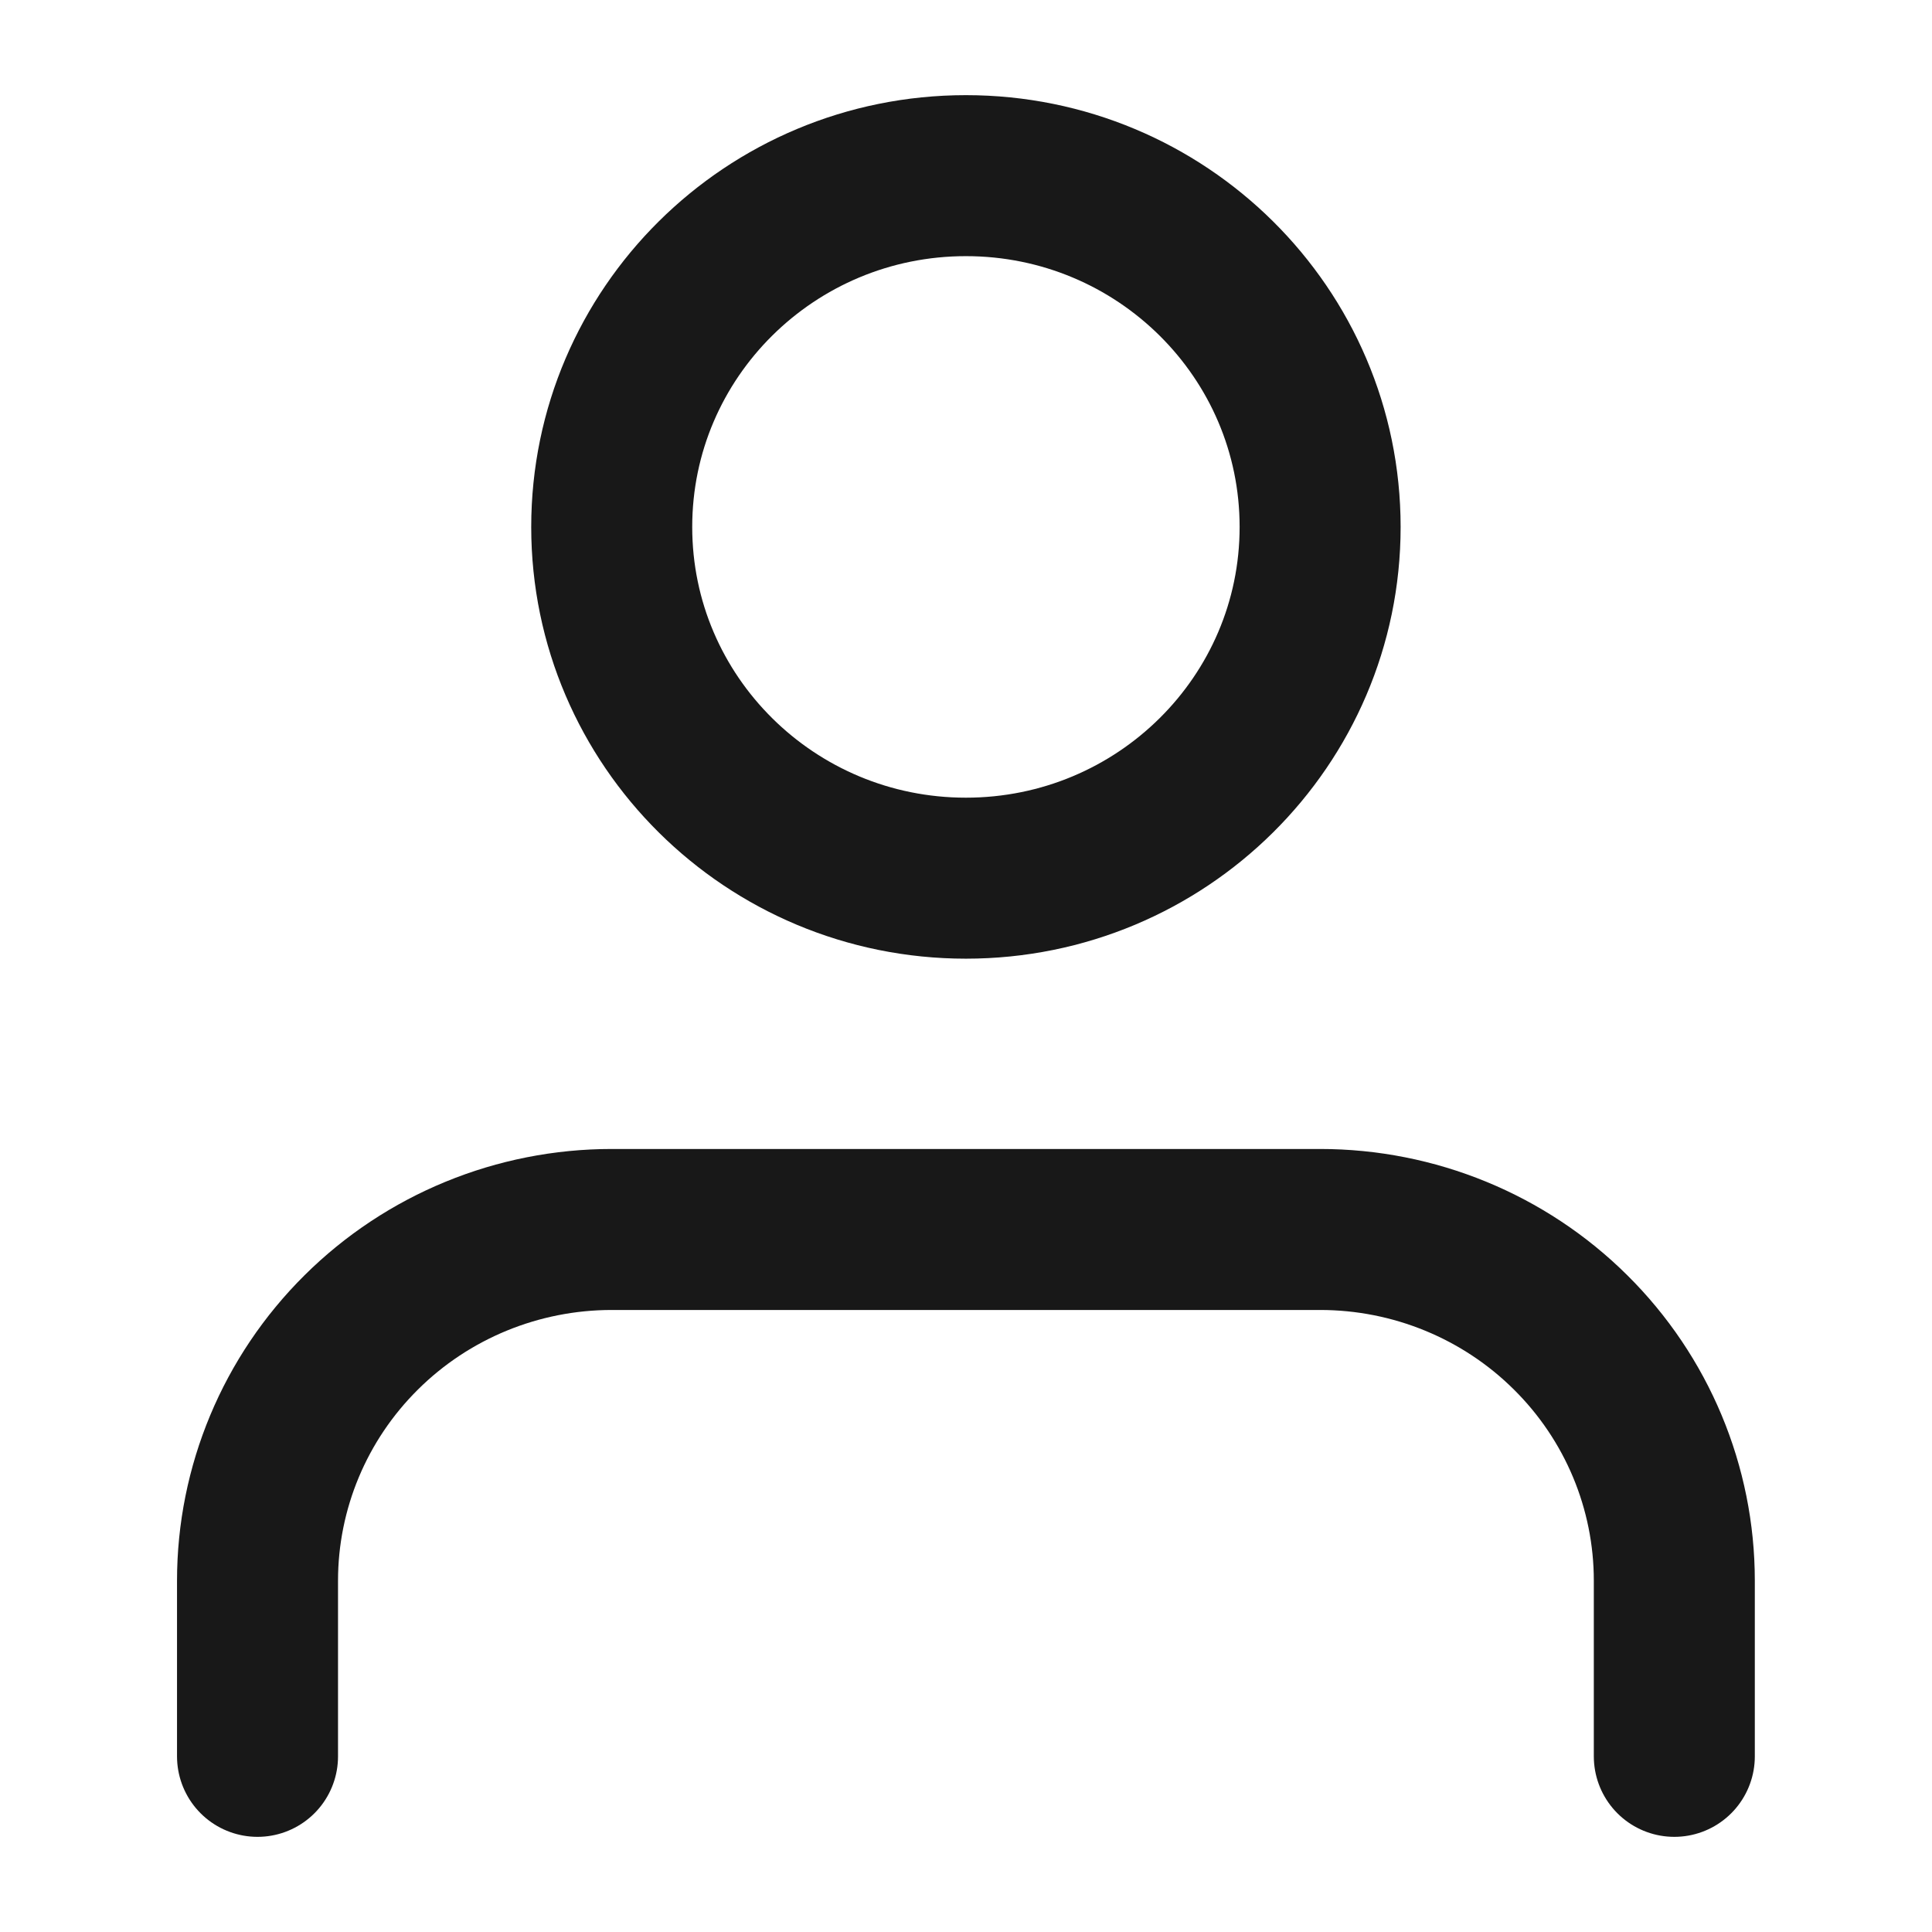 <svg width="24" height="24" viewBox="0 0 24 24" fill="none" xmlns="http://www.w3.org/2000/svg">
<path d="M20.799 21.818V19.636C20.799 18.479 20.336 17.369 19.51 16.551C18.685 15.732 17.566 15.273 16.399 15.273H7.599C6.432 15.273 5.313 15.732 4.488 16.551C3.663 17.369 3.199 18.479 3.199 19.636V21.818" stroke="#181818" stroke-width="2" stroke-linecap="round" stroke-linejoin="round"/>
<path d="M11.999 10.909C14.429 10.909 16.399 8.955 16.399 6.546C16.399 4.136 14.429 2.182 11.999 2.182C9.569 2.182 7.599 4.136 7.599 6.546C7.599 8.955 9.569 10.909 11.999 10.909Z" stroke="#181818" stroke-width="2" stroke-linecap="round" stroke-linejoin="round"/>
</svg>
